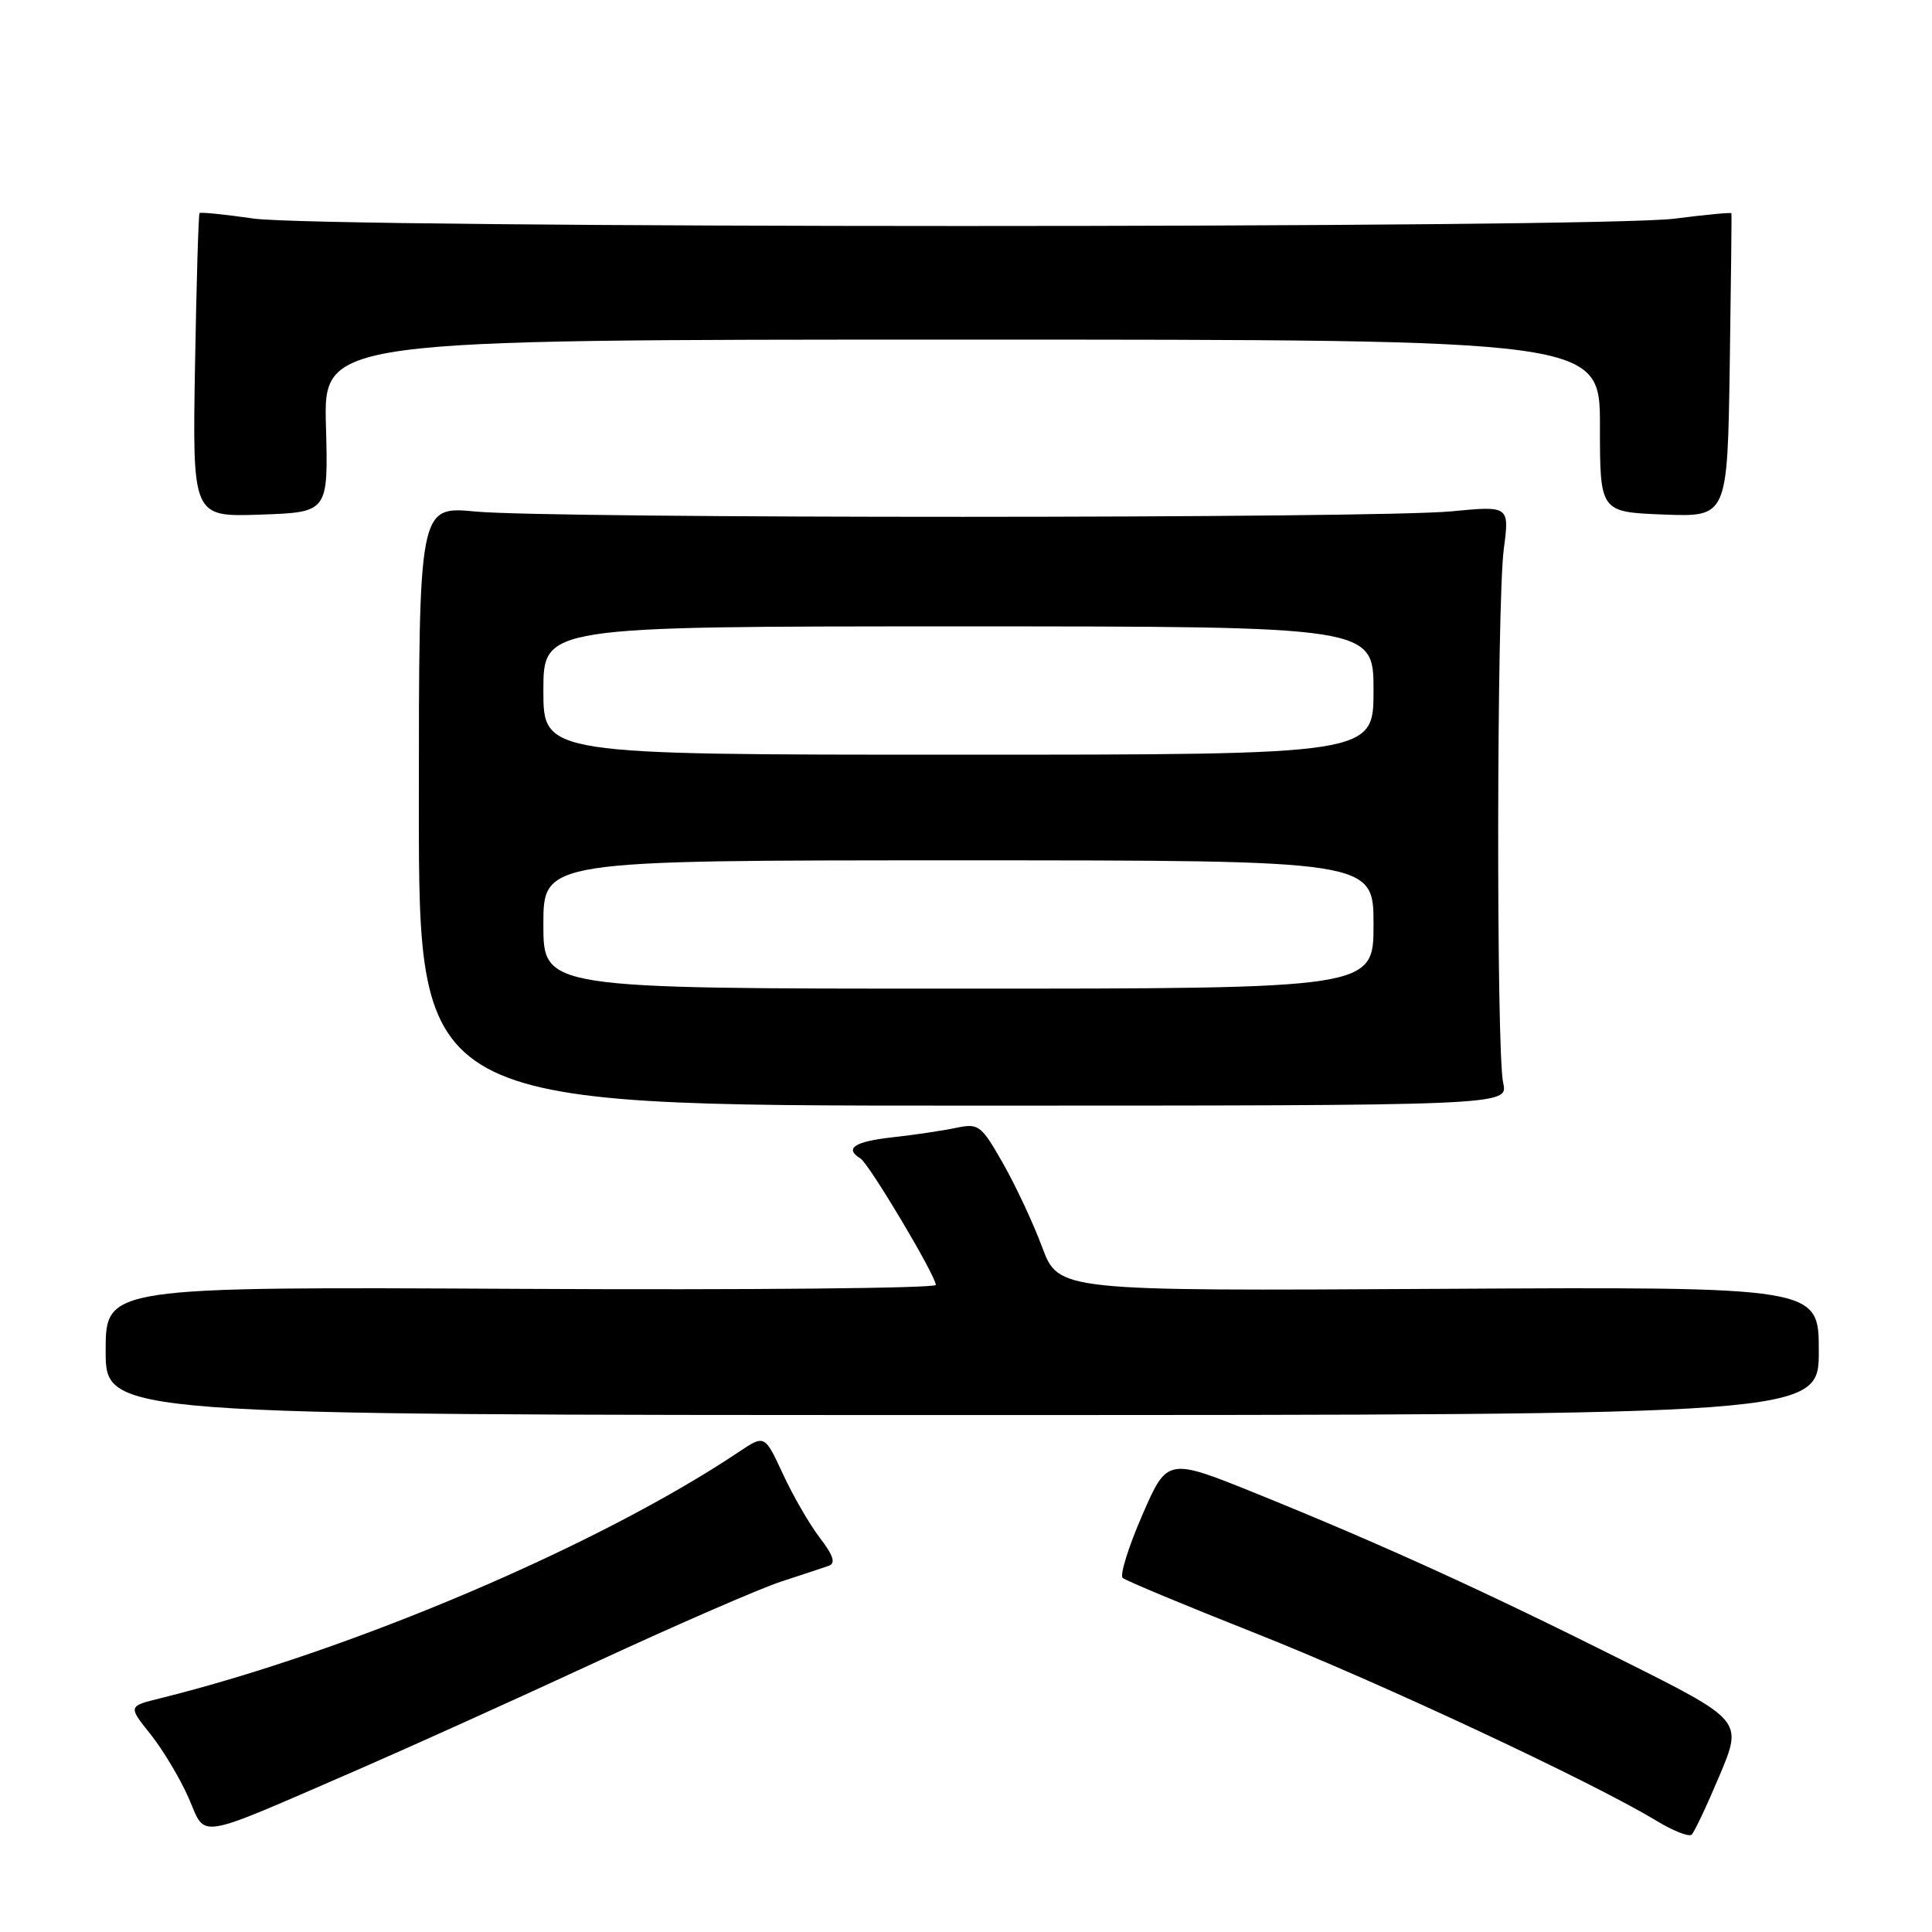 <?xml version="1.0" encoding="UTF-8" standalone="no"?>
<!DOCTYPE svg PUBLIC "-//W3C//DTD SVG 1.1//EN" "http://www.w3.org/Graphics/SVG/1.1/DTD/svg11.dtd" >
<svg xmlns="http://www.w3.org/2000/svg" xmlns:xlink="http://www.w3.org/1999/xlink" version="1.1" viewBox="0 0 256 256">
 <g >
 <path fill="currentColor"
d=" M 227.86 235.24 C 230.92 227.97 230.92 227.97 215.02 220.01 C 196.53 210.75 183.22 204.69 166.59 197.95 C 154.67 193.13 154.67 193.13 151.35 200.78 C 149.52 204.98 148.36 208.72 148.76 209.08 C 149.17 209.45 157.15 212.77 166.50 216.47 C 182.79 222.92 211.09 236.16 219.50 241.27 C 221.70 242.60 223.79 243.43 224.15 243.10 C 224.51 242.77 226.18 239.23 227.86 235.24 Z  M 47.50 234.46 C 54.10 231.59 68.28 225.19 79.00 220.22 C 89.72 215.26 100.75 210.46 103.50 209.57 C 106.25 208.67 109.09 207.73 109.81 207.48 C 110.76 207.14 110.44 206.13 108.62 203.75 C 107.25 201.96 105.05 198.15 103.73 195.29 C 101.32 190.10 101.32 190.10 97.91 192.38 C 79.41 204.77 46.65 218.72 21.24 225.03 C 16.97 226.08 16.97 226.08 19.94 229.79 C 21.57 231.83 23.85 235.63 24.99 238.23 C 27.39 243.68 25.48 244.00 47.50 234.46 Z  M 241.00 179.00 C 241.00 170.50 241.00 170.50 190.64 170.78 C 140.27 171.07 140.27 171.07 138.09 165.25 C 136.90 162.05 134.55 157.04 132.88 154.11 C 129.99 149.05 129.68 148.82 126.67 149.45 C 124.93 149.82 121.14 150.38 118.25 150.70 C 113.21 151.26 111.84 152.17 114.02 153.51 C 115.17 154.22 124.00 169.04 124.00 170.26 C 124.00 170.70 99.25 170.94 69.00 170.78 C 14.00 170.50 14.00 170.50 14.00 179.00 C 14.00 187.50 14.00 187.50 127.50 187.50 C 241.00 187.50 241.00 187.50 241.00 179.00 Z  M 199.18 143.50 C 198.25 139.39 198.32 79.87 199.26 72.76 C 200.01 67.02 200.01 67.02 192.26 67.76 C 182.29 68.71 72.89 68.73 63.00 67.78 C 55.50 67.07 55.50 67.07 55.50 106.78 C 55.50 146.50 55.50 146.50 127.68 146.50 C 199.85 146.50 199.85 146.50 199.18 143.50 Z  M 43.19 56.44 C 42.88 45.00 42.88 45.00 127.44 45.00 C 212.00 45.00 212.00 45.00 212.00 56.43 C 212.00 67.85 212.00 67.85 220.45 68.18 C 228.89 68.50 228.89 68.50 229.20 48.50 C 229.36 37.50 229.47 28.39 229.42 28.26 C 229.38 28.12 226.00 28.45 221.92 28.97 C 211.87 30.28 42.63 30.27 33.60 28.96 C 29.81 28.41 26.58 28.09 26.44 28.23 C 26.30 28.38 26.03 37.50 25.84 48.50 C 25.50 68.50 25.50 68.50 34.50 68.19 C 43.50 67.88 43.50 67.88 43.19 56.44 Z  M 72.00 122.50 C 72.00 114.00 72.00 114.00 127.00 114.00 C 182.00 114.00 182.00 114.00 182.00 122.50 C 182.00 131.00 182.00 131.00 127.00 131.00 C 72.00 131.00 72.00 131.00 72.00 122.50 Z  M 72.00 91.50 C 72.00 83.00 72.00 83.00 127.00 83.00 C 182.00 83.00 182.00 83.00 182.00 91.50 C 182.00 100.00 182.00 100.00 127.00 100.00 C 72.00 100.00 72.00 100.00 72.00 91.50 Z "/>
</g>
</svg>